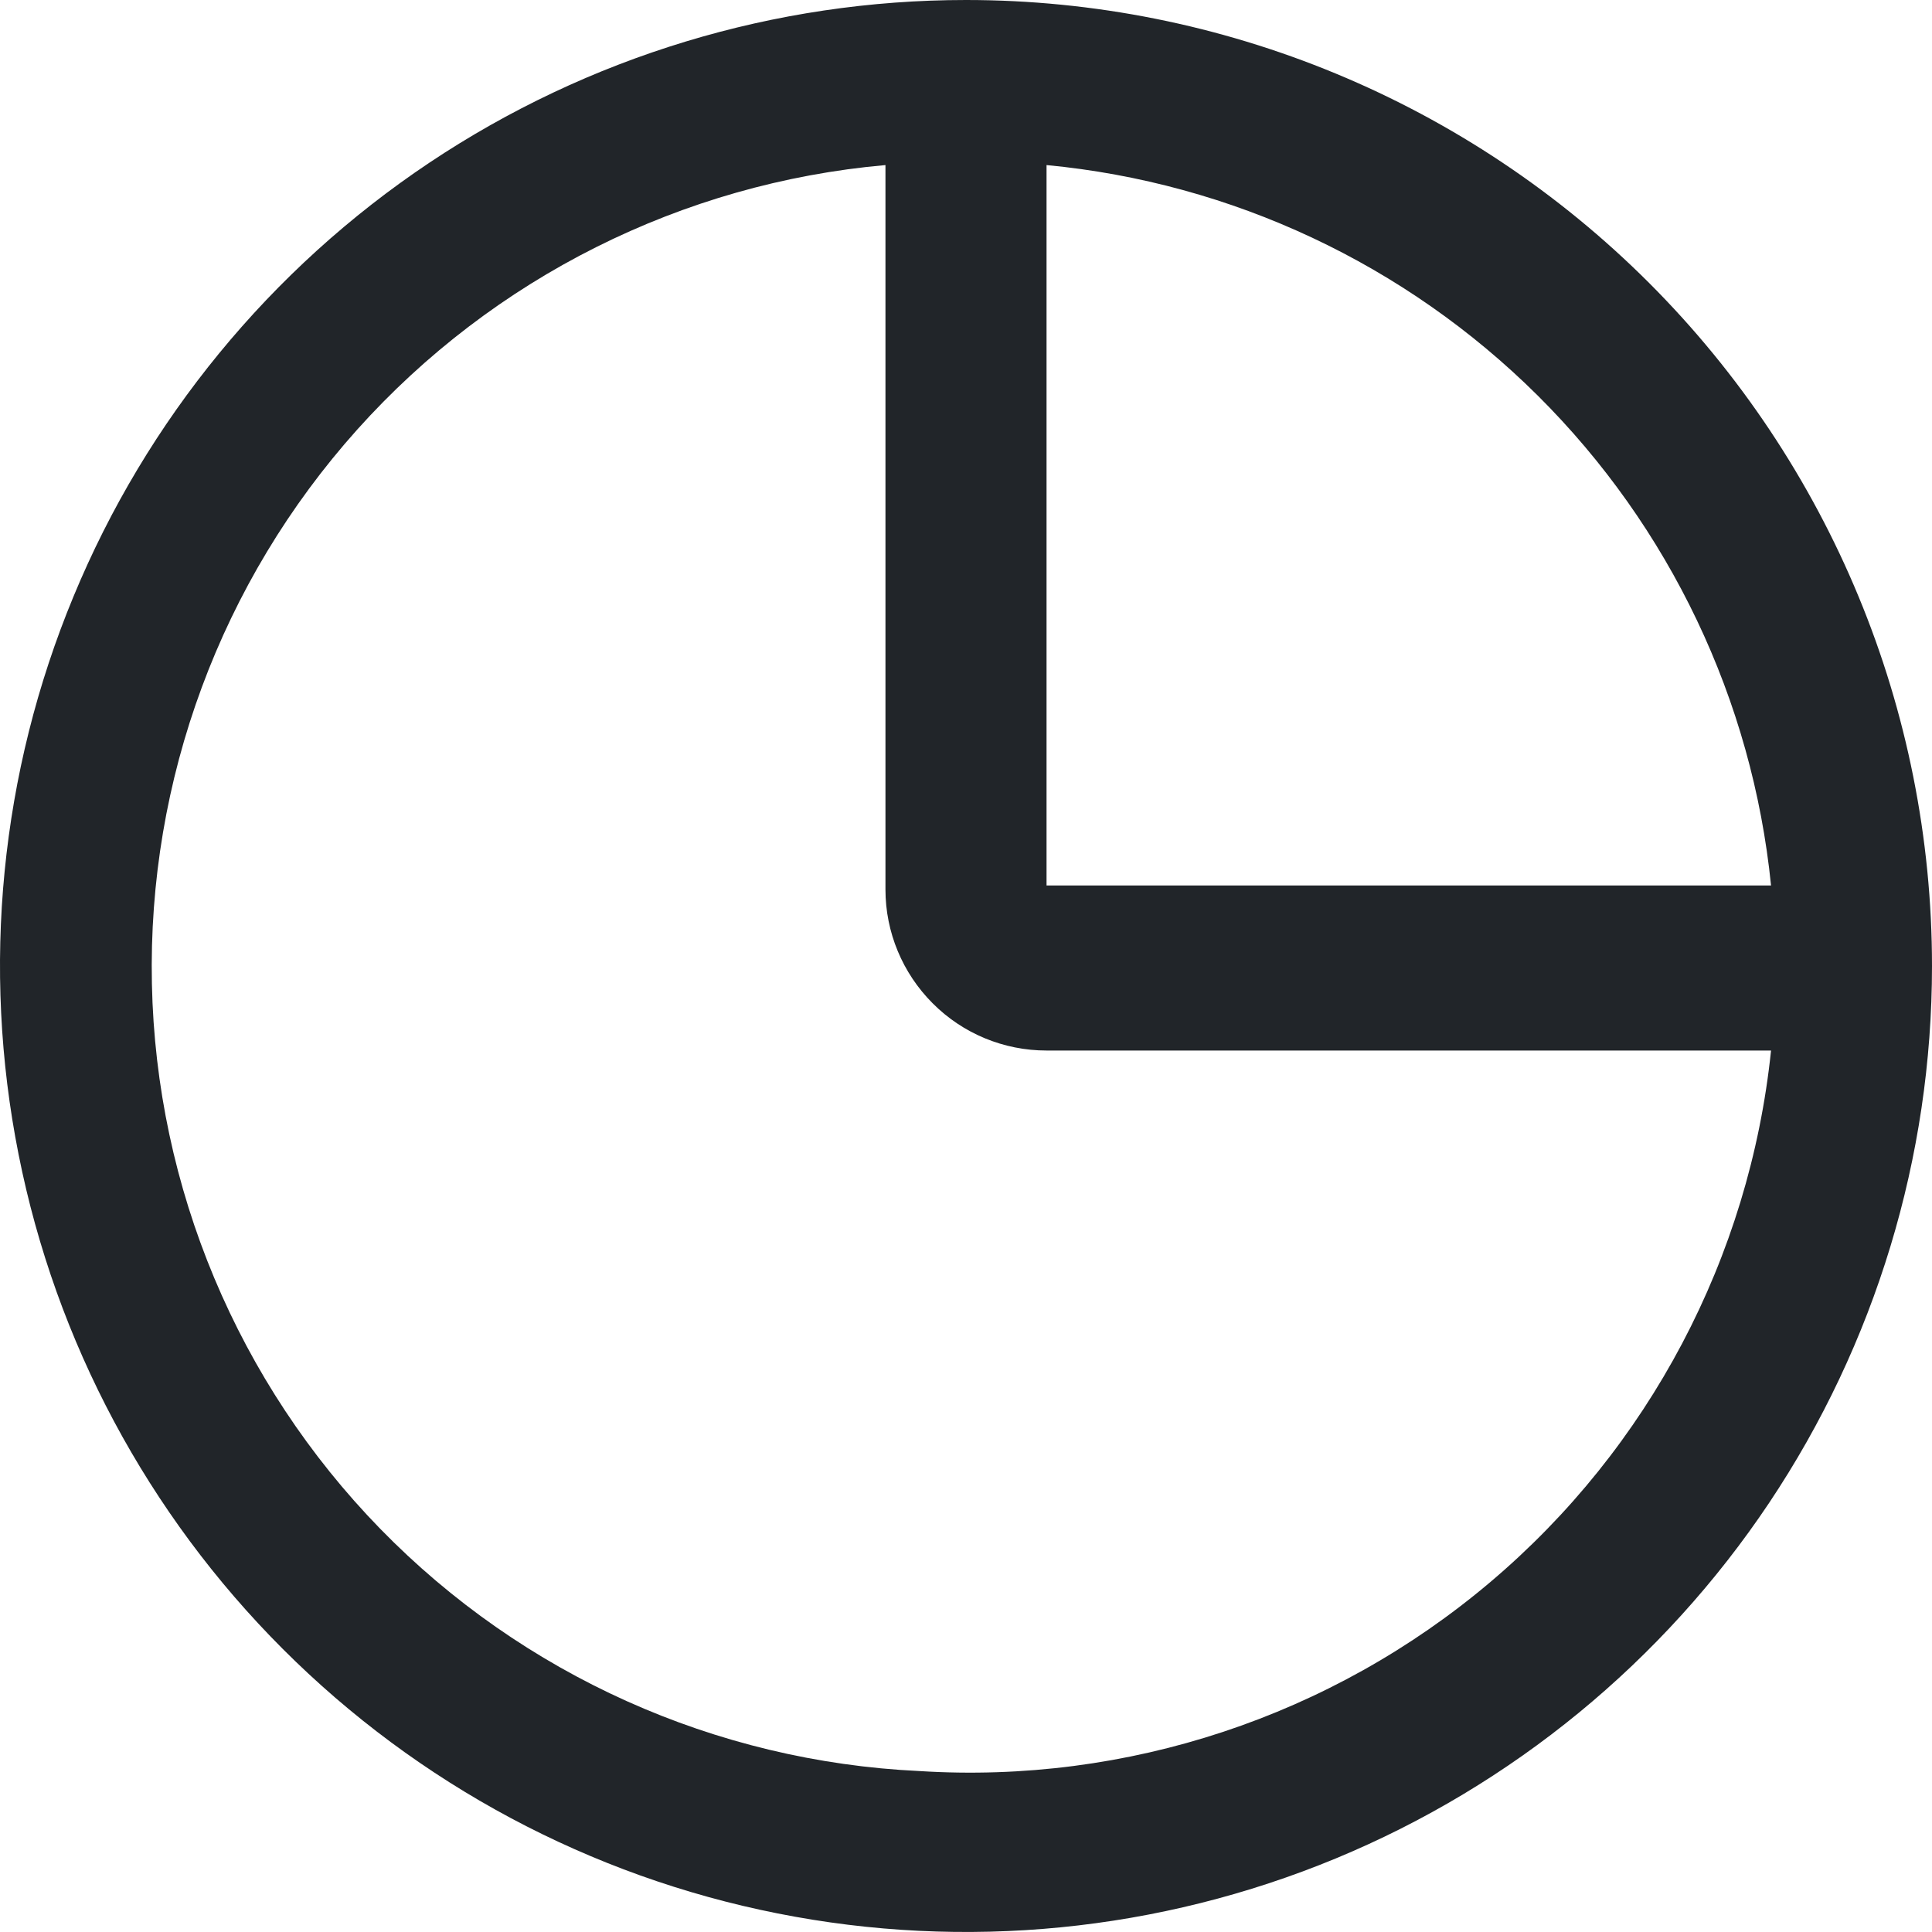 <svg width="16" height="16" viewBox="0 0 16 16" fill="none" xmlns="http://www.w3.org/2000/svg">
<path d="M8 0C6.418 0 4.871 0.469 3.555 1.348C2.24 2.227 1.214 3.477 0.609 4.939C0.003 6.4 -0.155 8.009 0.154 9.561C0.462 11.113 1.224 12.538 2.343 13.657C3.462 14.776 4.887 15.538 6.439 15.846C7.991 16.155 9.6 15.996 11.062 15.391C12.523 14.786 13.773 13.76 14.652 12.445C15.531 11.129 16 9.582 16 8C16 5.878 15.157 3.843 13.657 2.343C12.157 0.843 10.122 0 8 0ZM14.667 7.333H8.667V1.367C10.203 1.513 11.64 2.188 12.735 3.276C13.829 4.364 14.512 5.798 14.667 7.333ZM7.613 14.667C5.925 14.588 4.329 13.871 3.149 12.661C1.97 11.451 1.293 9.837 1.258 8.148C1.222 6.458 1.83 4.817 2.958 3.558C4.086 2.3 5.65 1.516 7.333 1.367V7.367C7.333 7.72 7.474 8.059 7.724 8.309C7.974 8.56 8.313 8.7 8.667 8.7H14.667C14.489 10.413 13.656 11.991 12.341 13.103C11.026 14.215 9.332 14.776 7.613 14.667Z" fill="#212529"/>
</svg>
